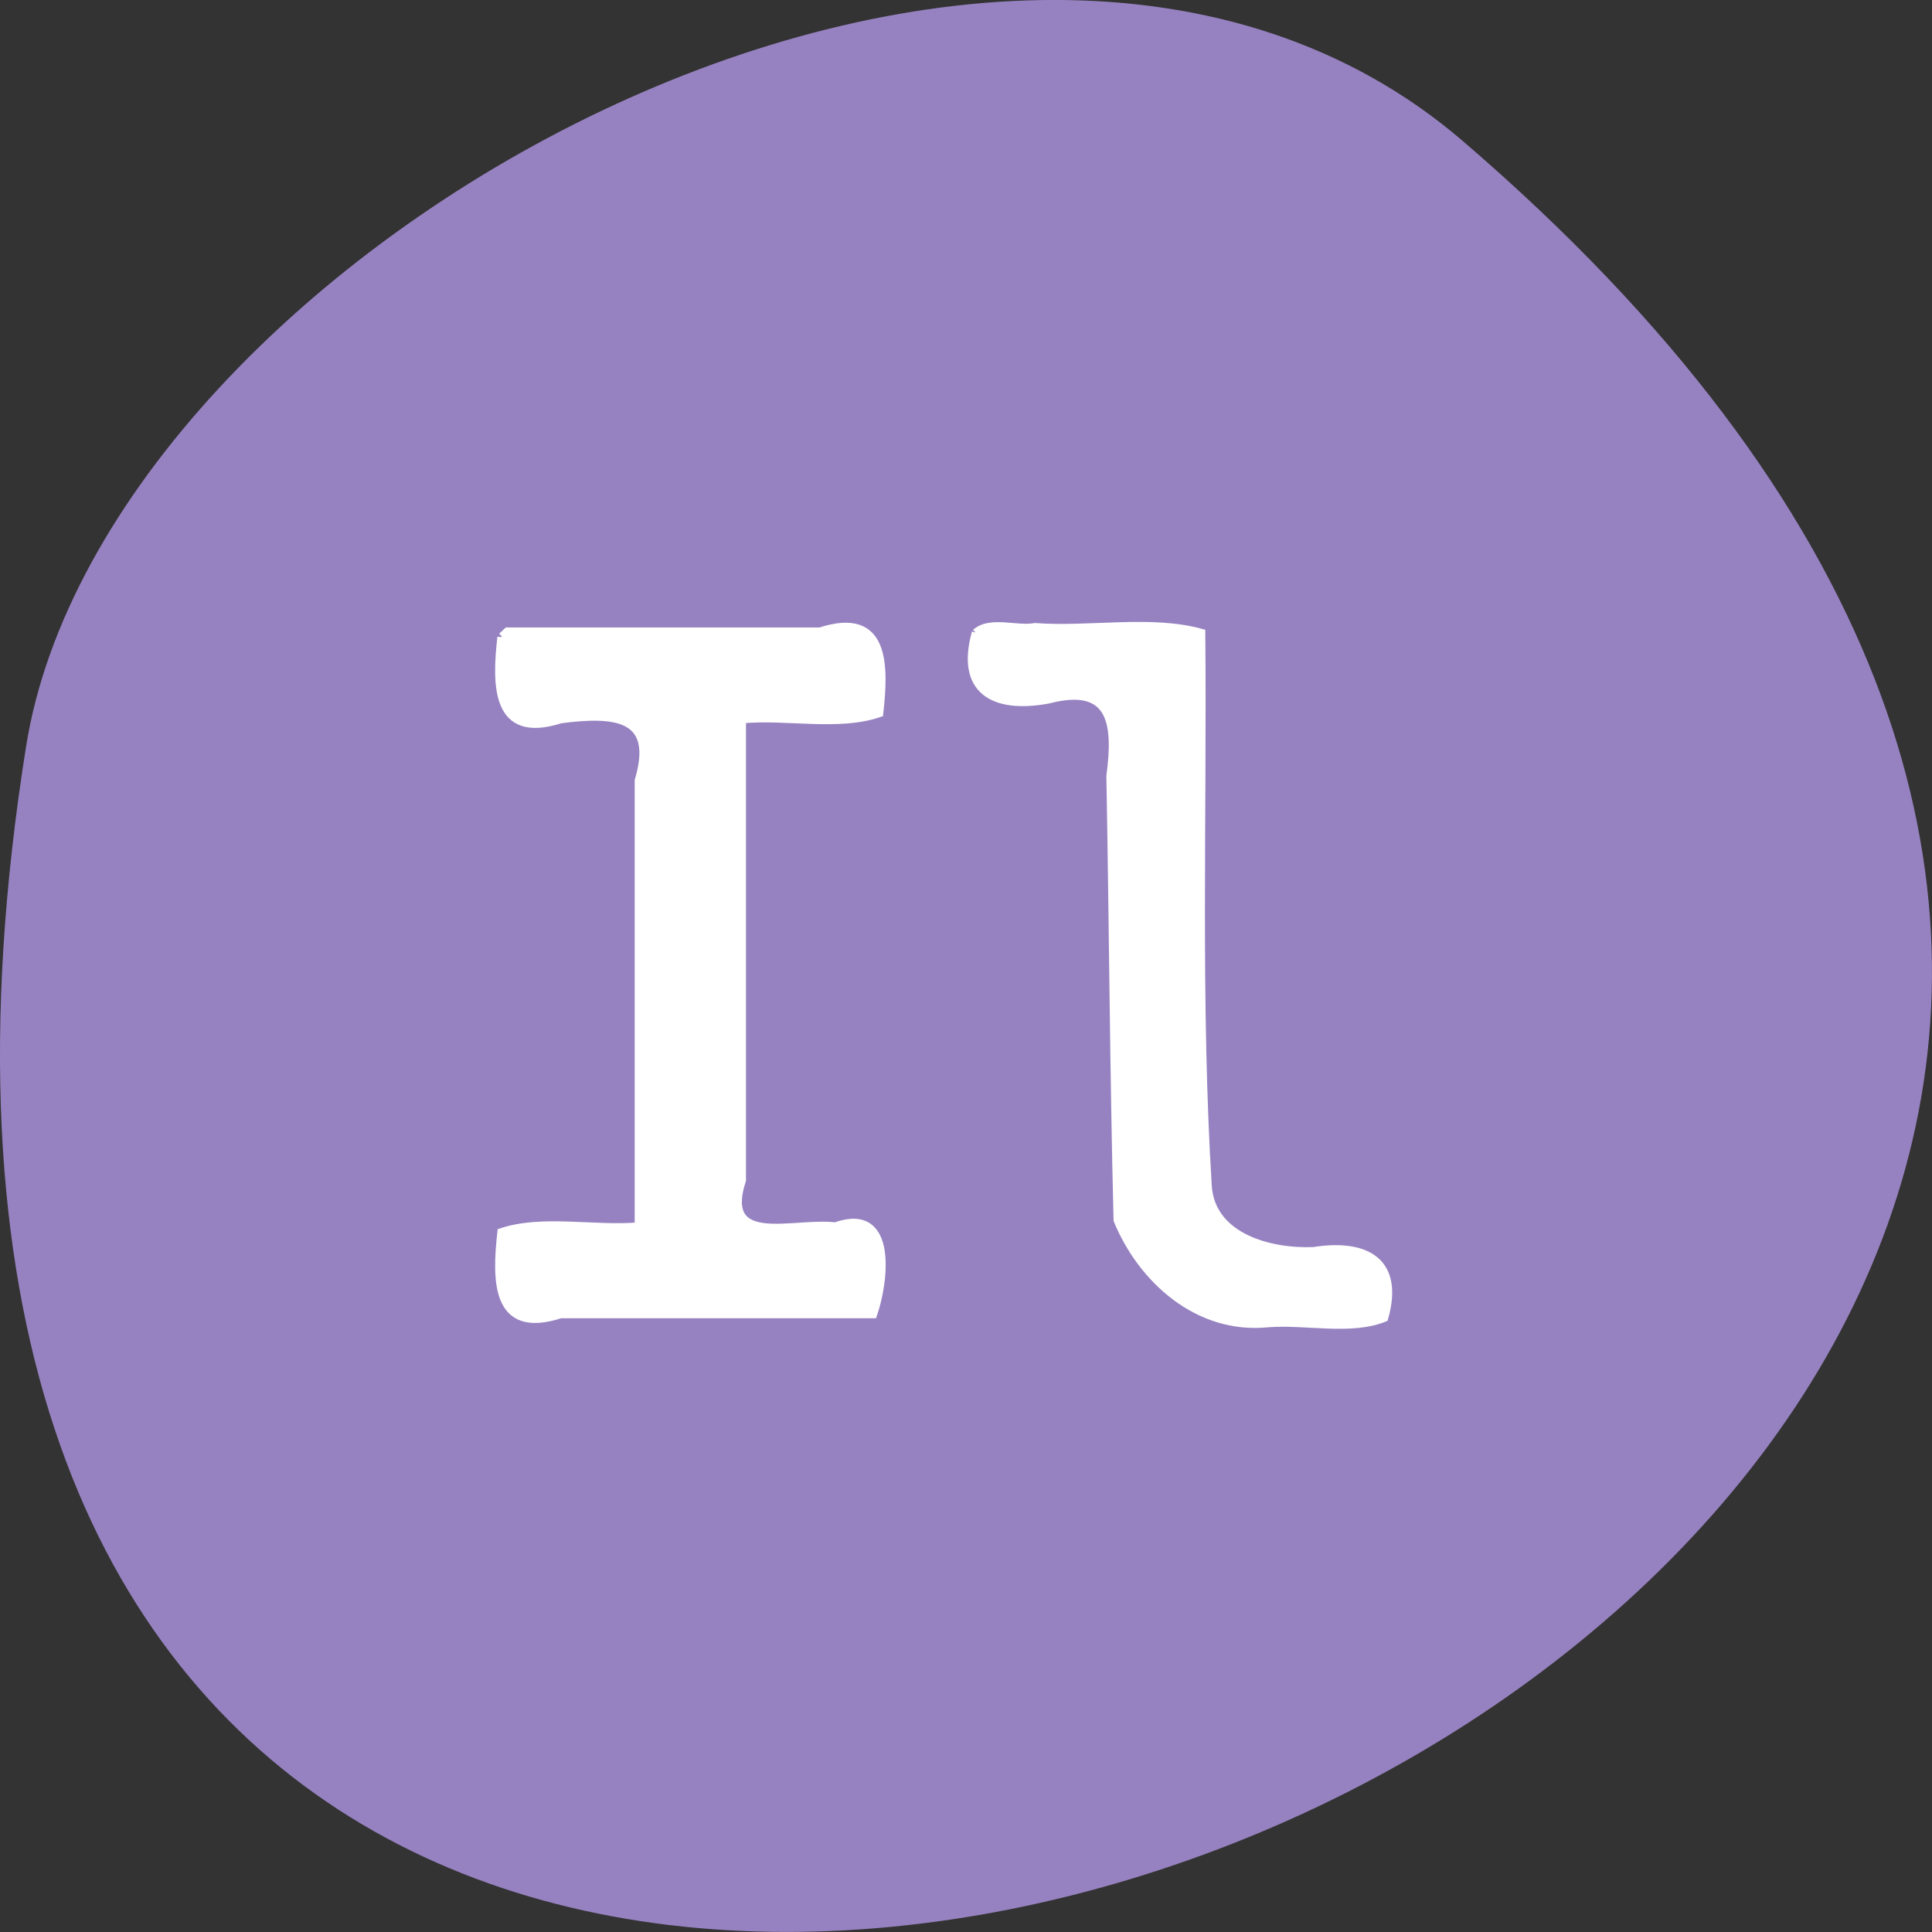 <svg xmlns="http://www.w3.org/2000/svg" viewBox="0 0 22 22"><rect x="0" y="0" width="22" height="22" fill="#333333" stroke="none"/><path d="m 16.656 1.605 c 19.367 16.621 -20.449 32.602 -16.359 6.895 c 0.898 -5.637 11.141 -11.375 16.359 -6.895" fill="#9782c1"/><g fill="#fff" stroke="#fff" stroke-width="1.01"><path d="m 2.742 -6.254 c -2.136 7.818 2.318 10.517 9.634 9.121 c 8.544 -2.28 9.09 3.351 8.18 10.331 c 0.364 20.1 0.454 40.21 0.954 60.22 c 3.227 8.05 10.679 14.938 19.859 14.01 c 5.09 -0.419 10.997 1.117 15.496 -0.745 c 2.09 -7.585 -2.272 -10.284 -9.407 -9.121 c -5.771 0.233 -13.406 -1.861 -13.951 -8.656 c -1.5 -24.989 -0.636 -50.07 -0.863 -75.15 c -6.68 -1.908 -14.815 -0.233 -22.04 -0.791 c -2.454 0.465 -5.953 -0.977 -7.862 0.791" transform="matrix(0.086 0 0 0.084 10.874 7.728)"/><path d="m 65.5 84.15 c -0.727 6.455 -0.773 13.682 7.864 10.909 c 7.05 -0.909 12.909 -0.591 10.318 8.091 c 0 19.636 0 39.32 0 59 c -5.955 0.5 -12.773 -1.045 -18.18 0.773 c -0.727 6.5 -0.773 13.727 7.864 10.909 c 13.818 0 27.636 0 41.41 0 c 1.455 -4.182 2.864 -14.5 -5.05 -11.682 c -5.455 -0.682 -15.273 3 -12.318 -6.091 c 0 -20.318 0 -40.682 0 -61 c 5.955 -0.545 12.773 1.045 18.18 -0.818 c 0.727 -6.455 0.818 -13.682 -7.864 -10.864 c -13.818 0 -27.636 0 -41.41 0 l -0.727 0.682" transform="matrix(0.086 0 0 0.086 0.074 0.018)"/></g></svg>